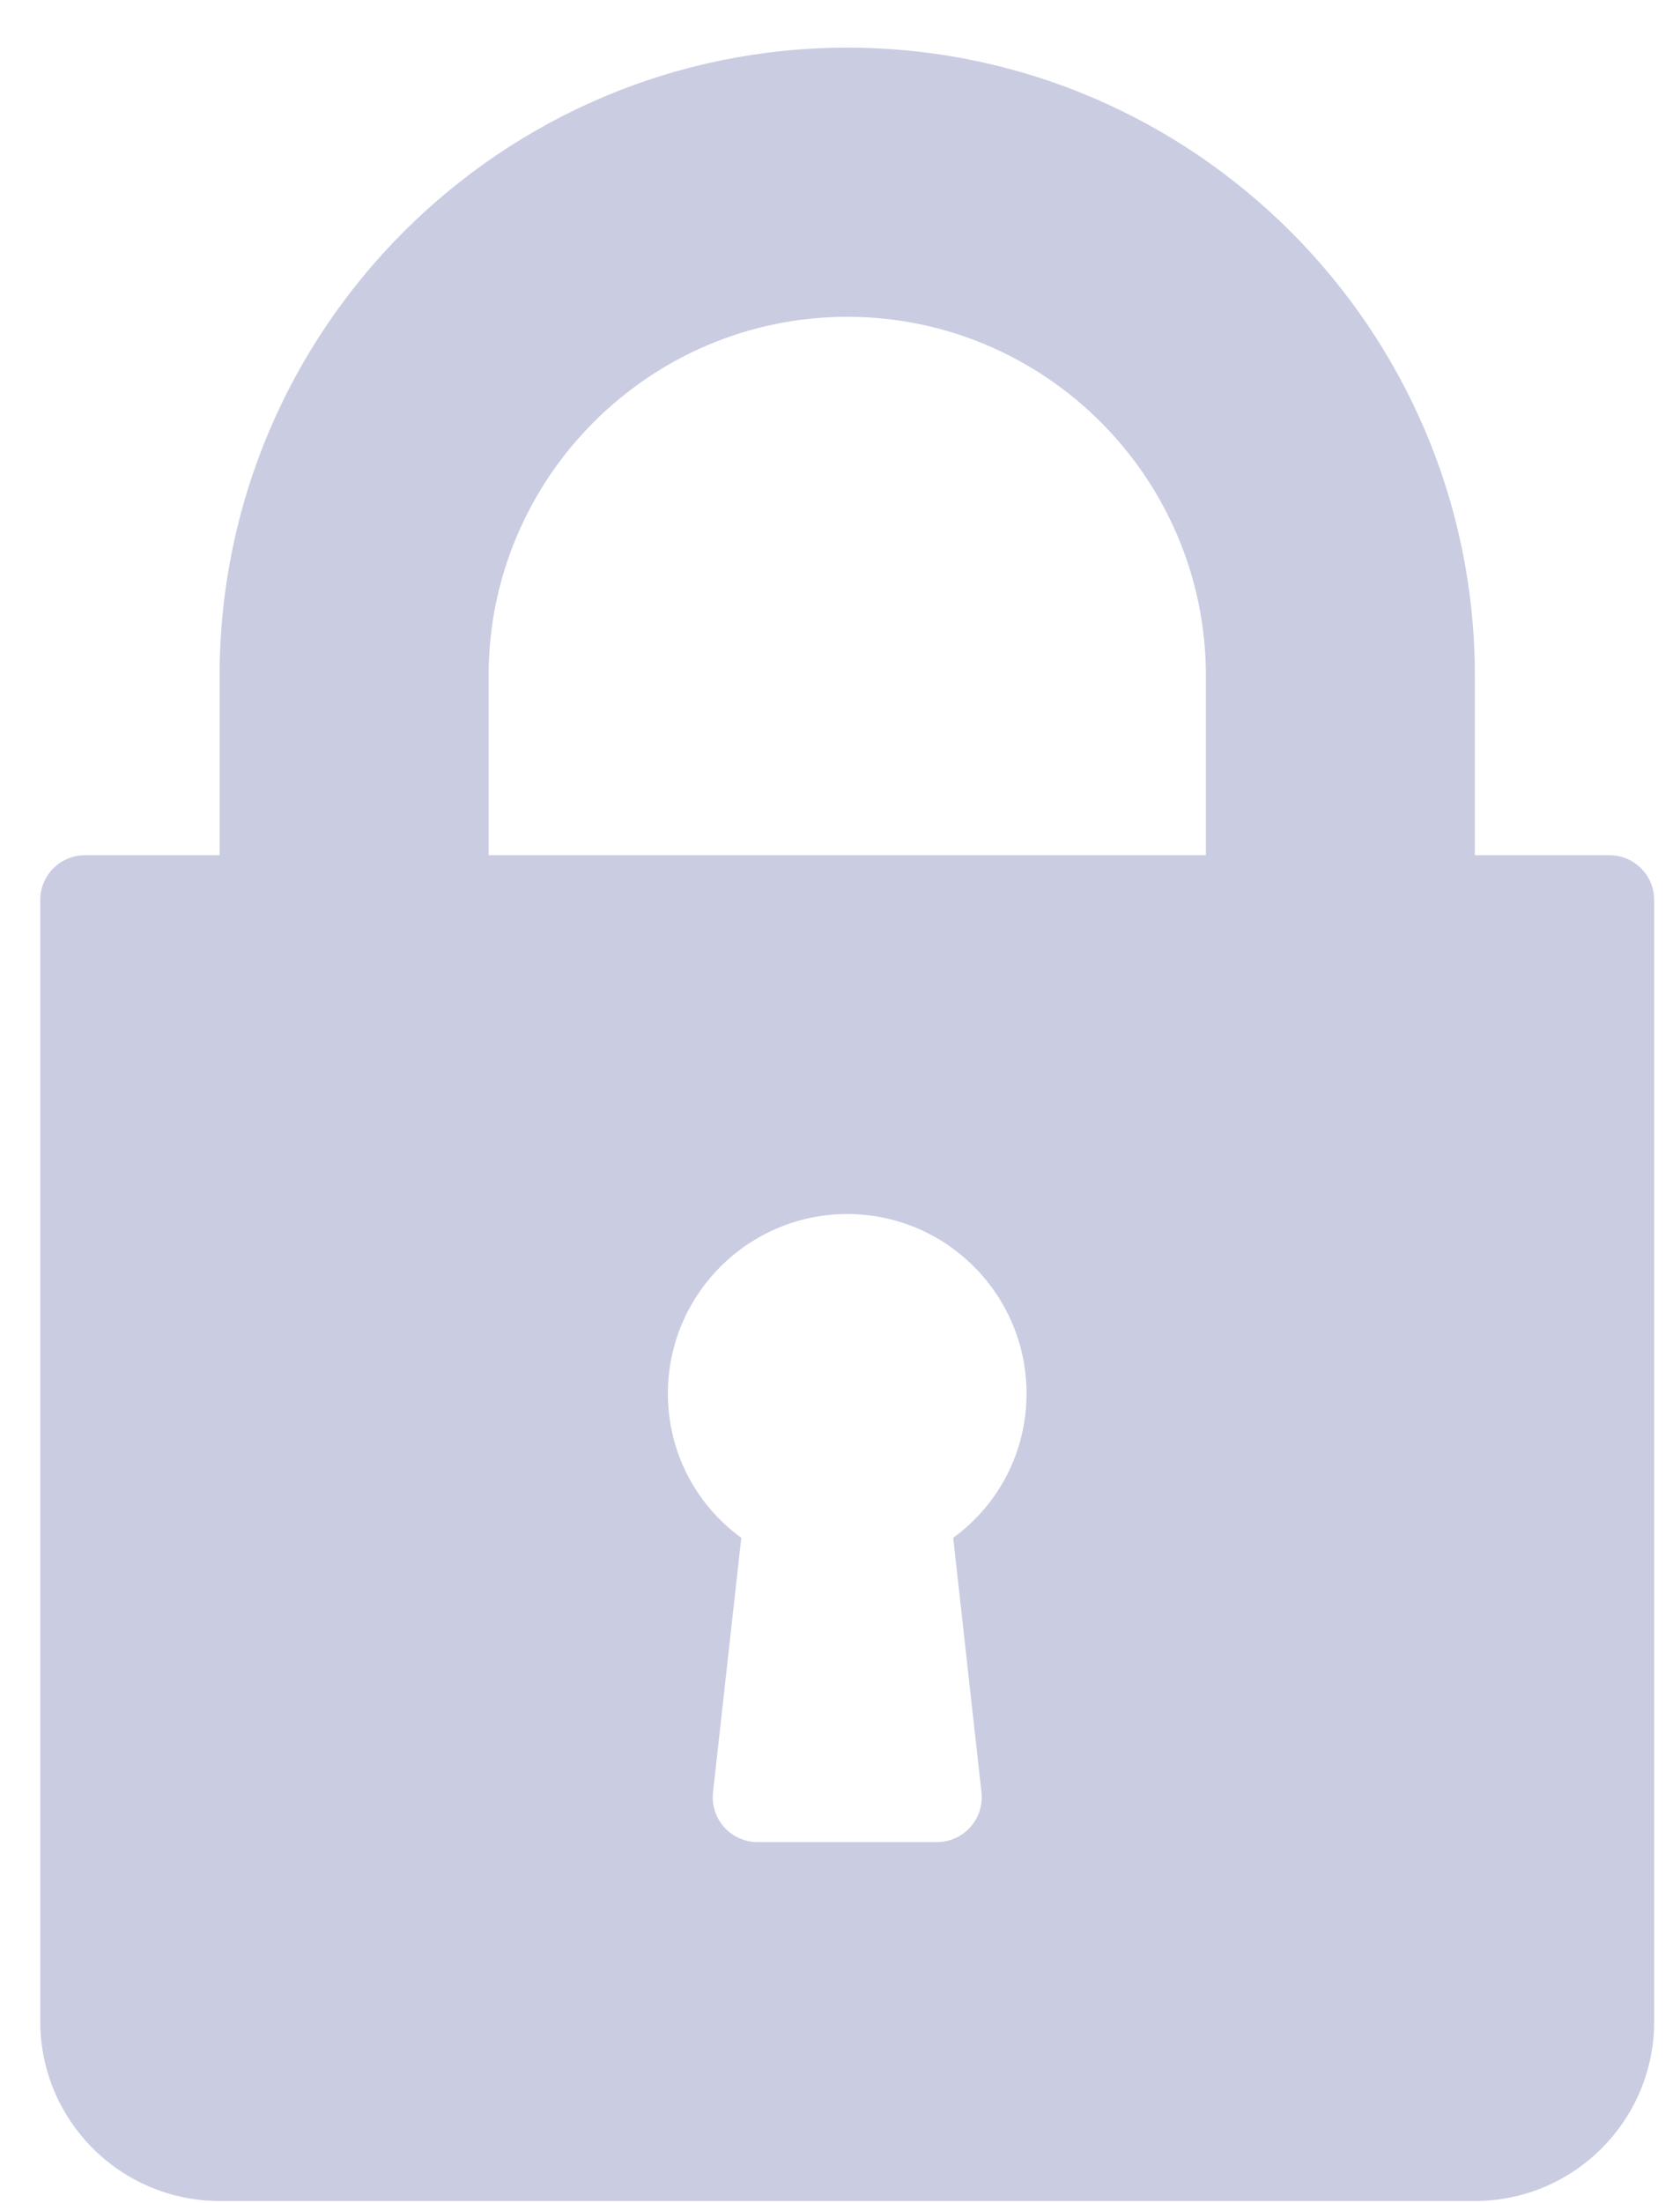 <svg width="29" height="38" viewBox="0 0 29 38" fill="none" xmlns="http://www.w3.org/2000/svg">
<path d="M27.78 14.752H25.459V11.656C25.459 5.682 20.599 0.822 14.625 0.822C8.651 0.822 3.791 5.682 3.791 11.656V14.752H1.469C1.041 14.752 0.695 15.098 0.695 15.525V34.872C0.695 36.579 2.084 37.967 3.791 37.967H25.459C27.166 37.967 28.554 36.579 28.554 34.872V15.525C28.554 15.098 28.208 14.752 27.78 14.752ZM16.942 30.917C16.966 31.136 16.896 31.355 16.749 31.519C16.602 31.683 16.392 31.776 16.172 31.776H13.077C12.857 31.776 12.647 31.683 12.5 31.519C12.354 31.355 12.284 31.136 12.308 30.917L12.796 26.527C12.003 25.951 11.529 25.038 11.529 24.038C11.529 22.331 12.918 20.942 14.625 20.942C16.332 20.942 17.72 22.331 17.72 24.038C17.72 25.038 17.246 25.951 16.454 26.527L16.942 30.917ZM20.816 14.752H8.434V11.656C8.434 8.243 11.211 5.465 14.625 5.465C18.038 5.465 20.816 8.243 20.816 11.656V14.752Z" fill="#CACCE2"/>
</svg>
